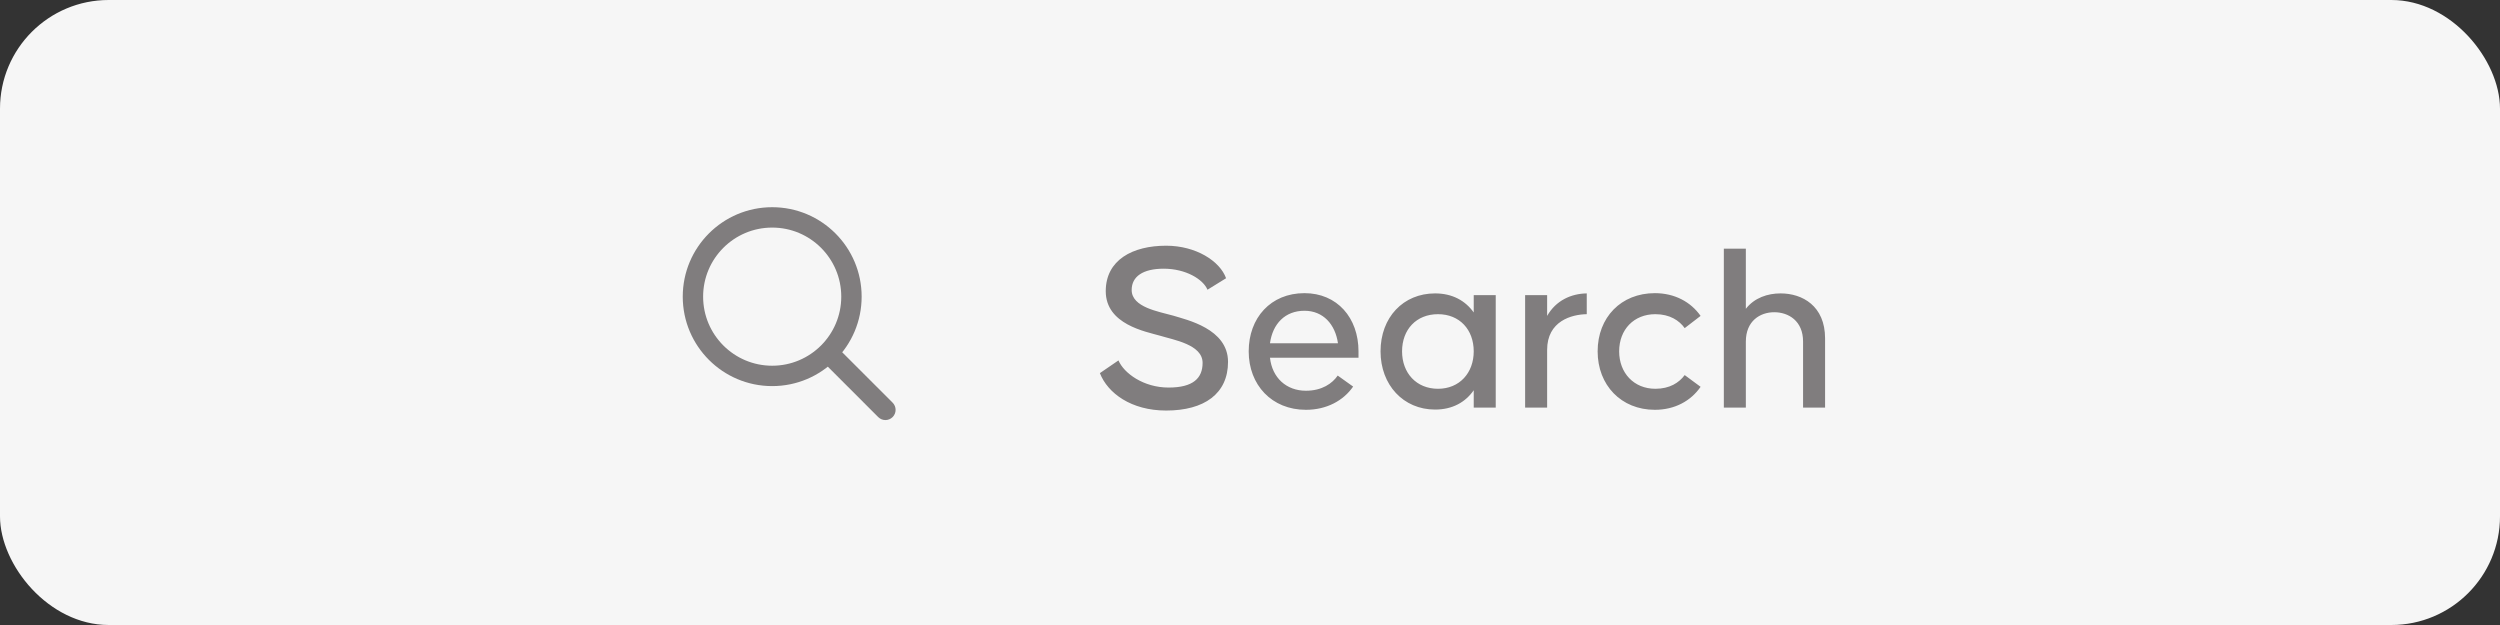 <svg width="184" height="46" viewBox="0 0 184 46" fill="none" xmlns="http://www.w3.org/2000/svg">
<rect x="0" y="0" width="184" height="46" fill="#333333" stroke="none"/>
<rect width="184" height="46" rx="8" fill="#F6F6F6"/>
<path d="M64.636 30.697C64.929 30.99 65.404 30.99 65.697 30.697C65.99 30.404 65.99 29.929 65.697 29.636L64.636 30.697ZM61.917 21.833C61.917 24.641 59.641 26.917 56.833 26.917V28.417C60.469 28.417 63.417 25.469 63.417 21.833H61.917ZM56.833 26.917C54.026 26.917 51.75 24.641 51.75 21.833H50.25C50.25 25.469 53.197 28.417 56.833 28.417V26.917ZM51.75 21.833C51.75 19.026 54.026 16.75 56.833 16.75V15.25C53.197 15.25 50.25 18.198 50.25 21.833H51.75ZM56.833 16.75C59.641 16.75 61.917 19.026 61.917 21.833H63.417C63.417 18.198 60.469 15.25 56.833 15.25V16.75ZM60.47 26.53L64.636 30.697L65.697 29.636L61.53 25.47L60.47 26.53Z" fill="#807D7E"/>
<path d="M80.951 27.462L82.319 26.526C82.715 27.462 84.155 28.524 86.009 28.524C87.809 28.524 88.511 27.84 88.511 26.706C88.511 25.356 86.369 25.014 85.379 24.708C84.317 24.402 81.383 23.88 81.383 21.432C81.383 19.128 83.363 18.084 85.829 18.084C88.025 18.084 89.789 19.218 90.239 20.478L88.871 21.324C88.547 20.55 87.269 19.776 85.649 19.776C84.119 19.776 83.291 20.352 83.291 21.342C83.291 22.62 85.271 22.926 86.351 23.232C87.323 23.538 90.383 24.186 90.383 26.634C90.383 28.974 88.637 30.216 85.829 30.216C83.255 30.216 81.527 28.938 80.951 27.462ZM96.008 21.576C98.42 21.576 99.986 23.394 99.986 25.86V26.328H93.47C93.632 27.804 94.676 28.758 96.116 28.758C97.304 28.758 98.06 28.218 98.456 27.642L99.59 28.452C98.87 29.496 97.628 30.162 96.116 30.162C93.596 30.162 91.904 28.326 91.904 25.86C91.904 23.394 93.524 21.576 96.008 21.576ZM96.008 22.872C94.586 22.872 93.668 23.826 93.47 25.266H98.474C98.276 23.88 97.394 22.872 96.008 22.872ZM108.466 21.72H110.086V30H108.466V28.722C107.854 29.604 106.9 30.144 105.622 30.144C103.282 30.144 101.608 28.326 101.608 25.86C101.608 23.358 103.282 21.594 105.622 21.594C106.9 21.594 107.854 22.134 108.466 22.998V21.72ZM105.838 28.614C107.422 28.614 108.466 27.444 108.466 25.86C108.466 24.258 107.422 23.124 105.838 23.124C104.236 23.124 103.192 24.258 103.192 25.86C103.192 27.444 104.236 28.614 105.838 28.614ZM113.869 23.25C114.517 22.116 115.633 21.612 116.785 21.594V23.124C115.669 23.142 113.869 23.628 113.869 25.752V30H112.249V21.72H113.869V23.25ZM123.994 24.15C123.598 23.592 122.896 23.124 121.834 23.124C120.25 23.124 119.17 24.258 119.17 25.86C119.17 27.444 120.25 28.614 121.834 28.614C122.896 28.614 123.58 28.164 123.994 27.606L125.164 28.47C124.444 29.514 123.256 30.162 121.798 30.162C119.314 30.162 117.586 28.344 117.586 25.86C117.586 23.358 119.314 21.576 121.798 21.576C123.256 21.576 124.444 22.224 125.164 23.25L123.994 24.15ZM131.05 21.594C132.652 21.594 134.326 22.512 134.326 24.906V30H132.706V25.14C132.706 23.61 131.626 22.98 130.582 22.98C129.556 22.98 128.494 23.61 128.494 25.14V30H126.874V18.3H128.494V22.728C129.124 21.918 130.096 21.594 131.05 21.594Z" fill="#807D7E"/>
</svg>
